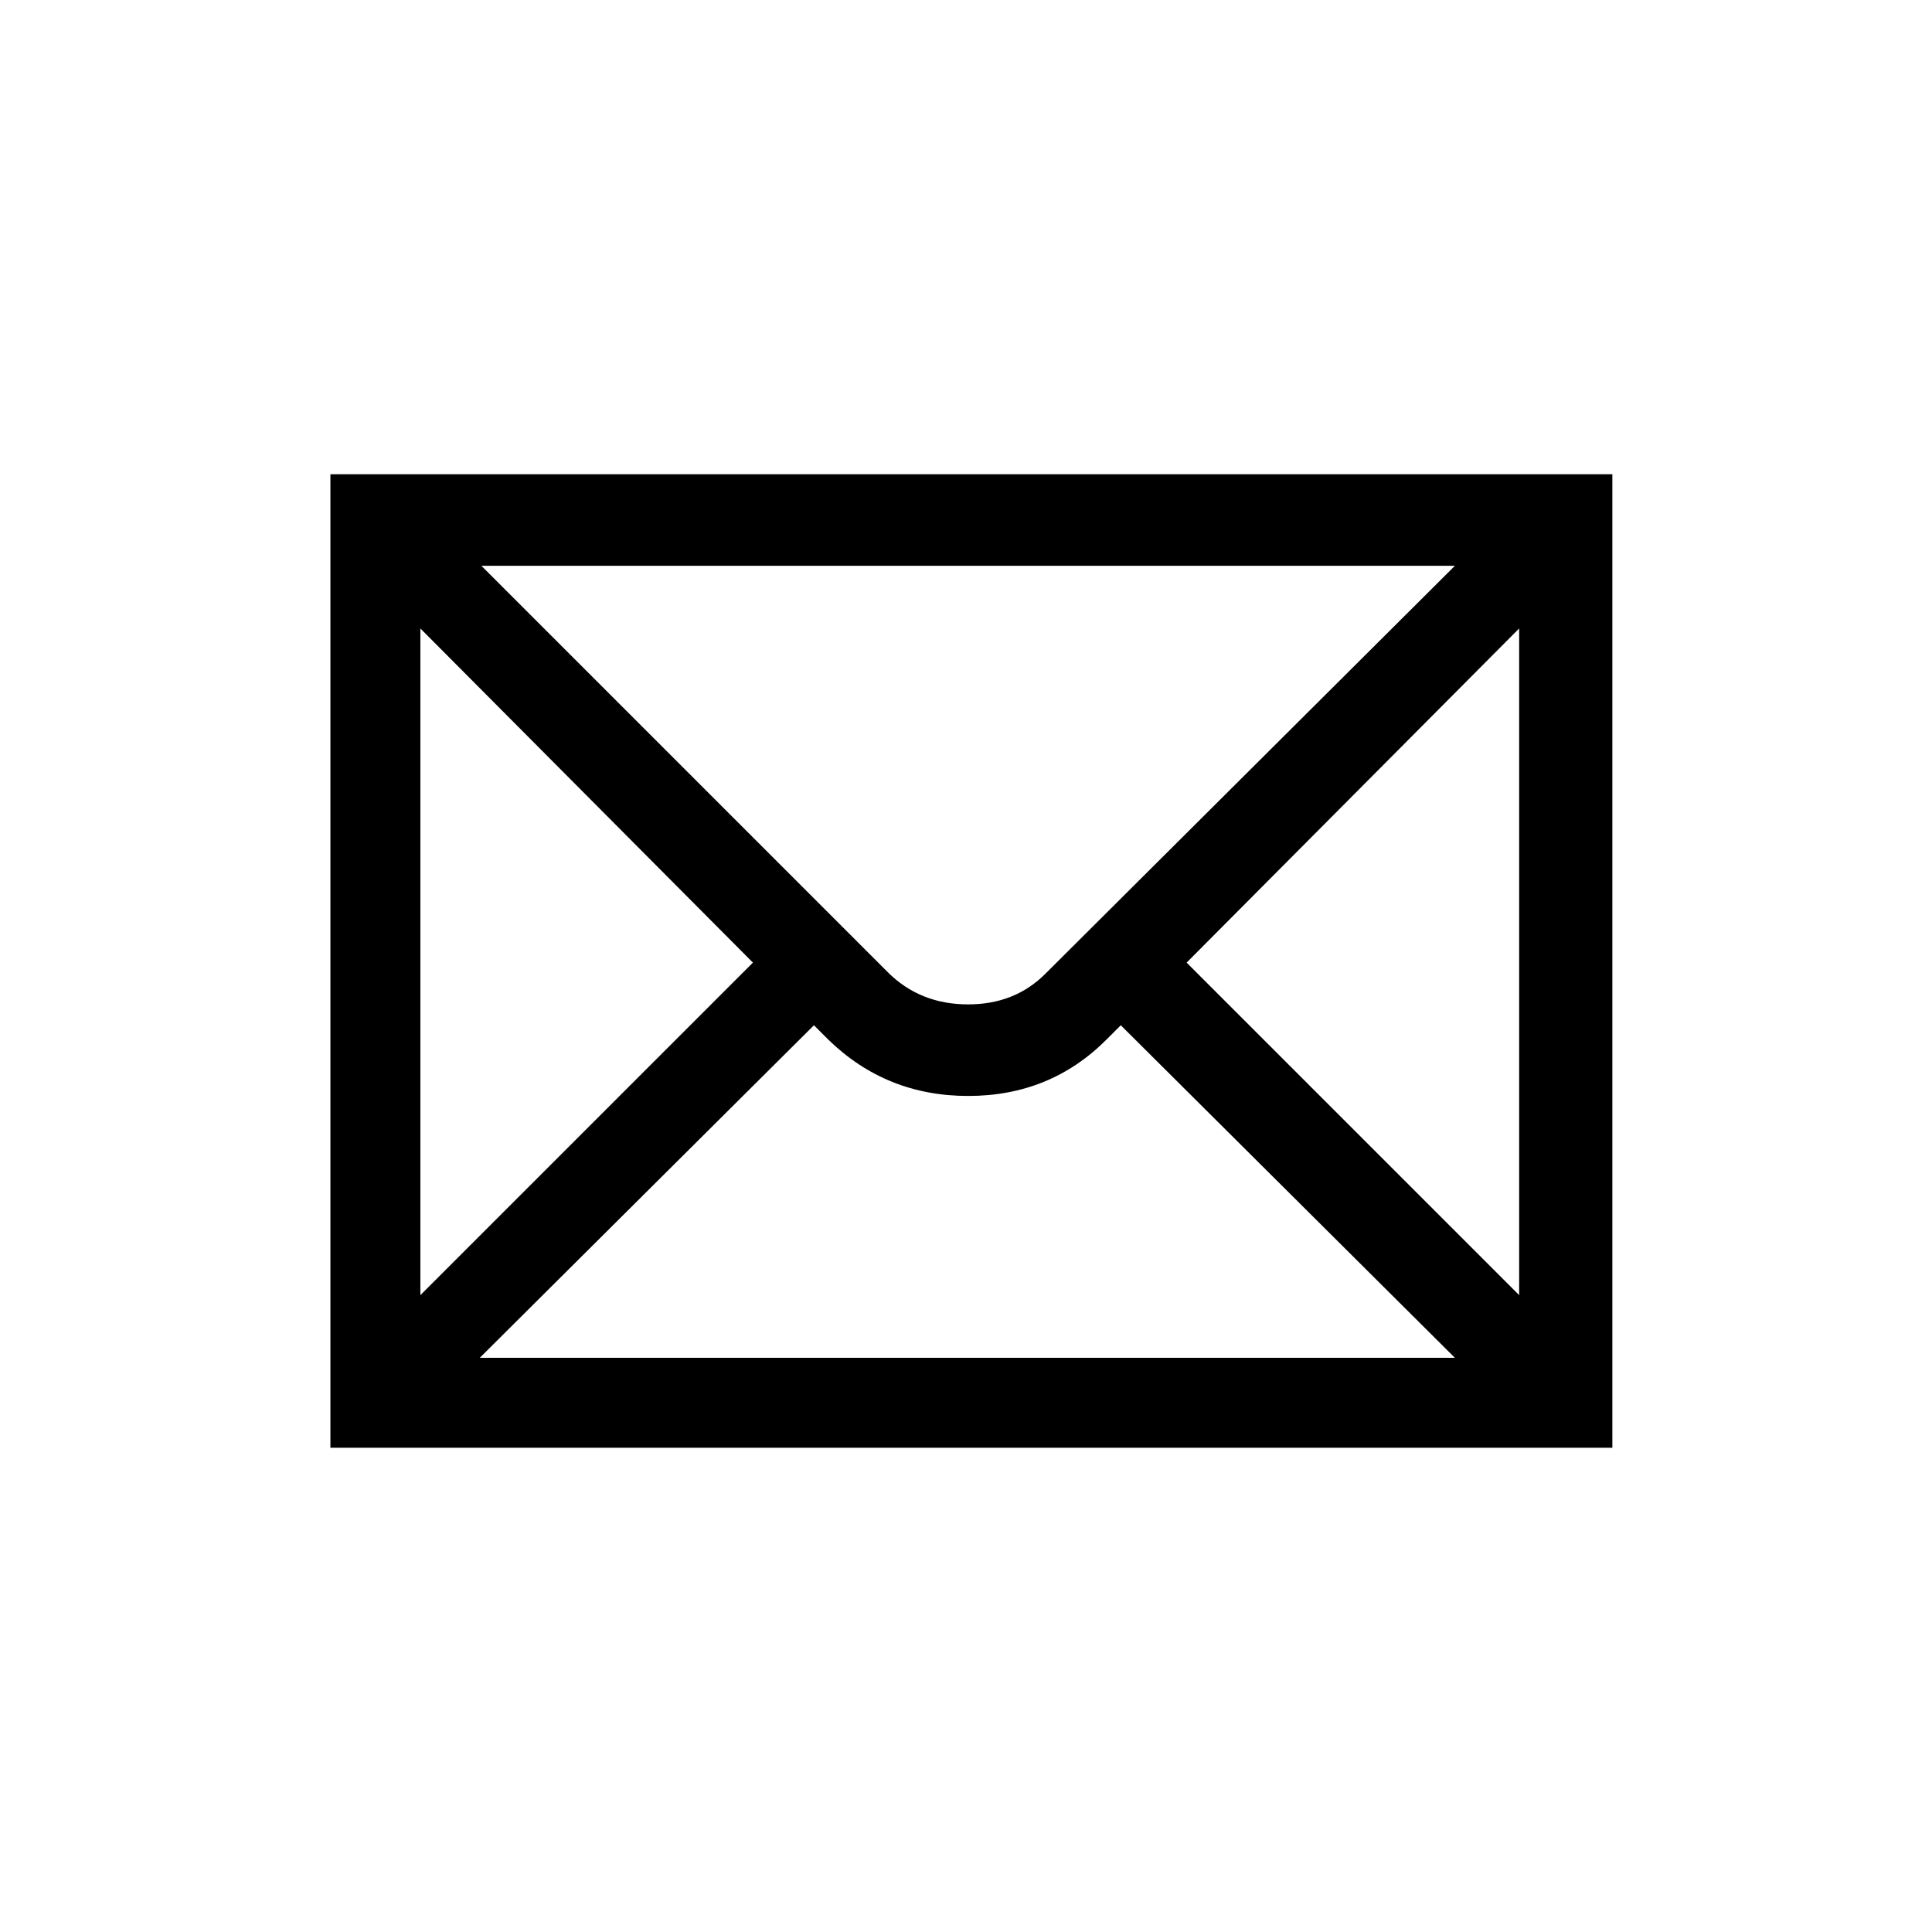 <?xml version="1.0" encoding="UTF-8" standalone="no"?>
<!-- Created with Inkscape (http://www.inkscape.org/) -->

<svg
   xmlns:dc="http://purl.org/dc/elements/1.1/"
   xmlns:cc="http://creativecommons.org/ns#"
   xmlns:rdf="http://www.w3.org/1999/02/22-rdf-syntax-ns#"
   xmlns:svg="http://www.w3.org/2000/svg"
   xmlns="http://www.w3.org/2000/svg"
   xmlns:sodipodi="http://sodipodi.sourceforge.net/DTD/sodipodi-0.dtd"
   xmlns:inkscape="http://www.inkscape.org/namespaces/inkscape"
   version="1.0"
   width="580"
   height="580"
   id="svg2"
   sodipodi:version="0.32"
   inkscape:version="0.48.4 r9939"
   sodipodi:docname="post-box.svg"
   inkscape:output_extension="org.inkscape.output.svg.inkscape">
  <defs
     id="defs12">
    <inkscape:perspective
       sodipodi:type="inkscape:persp3d"
       inkscape:vp_x="0 : 290 : 1"
       inkscape:vp_y="0 : 1000 : 0"
       inkscape:vp_z="580 : 290 : 1"
       inkscape:persp3d-origin="290 : 193.33333 : 1"
       id="perspective14" />
  </defs>
  <sodipodi:namedview
     inkscape:window-height="947"
     inkscape:window-width="1048"
     inkscape:pageshadow="2"
     inkscape:pageopacity="0.0"
     guidetolerance="10.0"
     gridtolerance="10.0"
     objecttolerance="10.0"
     borderopacity="1.0"
     bordercolor="#666666"
     pagecolor="#ffffff"
     id="base"
     inkscape:zoom="0.92167712"
     inkscape:cx="64.539201"
     inkscape:cy="367.99332"
     inkscape:window-x="91"
     inkscape:window-y="25"
     inkscape:current-layer="svg2"
     showgrid="false"
     inkscape:window-maximized="0" />
  <g
     id="layer3"
     inkscape:label="Layout"
     style="display:none;stroke:#757575;stroke-opacity:1"
     transform="matrix(48.15,0,0,48.15,-536.273,-33.307)">
    <rect
       style="fill:none;stroke:#757575;stroke-width:0.1;stroke-miterlimit:4;stroke-dasharray:none;stroke-opacity:1;display:inline"
       id="rect4134"
       width="10"
       height="10"
       x="1"
       y="1" />
    <rect
       style="fill:none;stroke:#757575;stroke-width:0.1;stroke-miterlimit:4;stroke-dasharray:none;stroke-opacity:1;display:inline"
       id="rect4136"
       width="8"
       height="8"
       x="2"
       y="2" />
  </g>
  <path
     style="font-size:40px;font-style:normal;font-variant:normal;font-weight:normal;font-stretch:normal;text-align:start;line-height:125%;writing-mode:lr-tb;text-anchor:start;fill:#000000;;fill-opacity:1;stroke:none;stroke-width:1px;stroke-linecap:butt;stroke-linejoin:miter;stroke-opacity:1;font-family:NPSPICT3;-inkscape-font-specification:NPSPICT3"
     d="M 126.2,188.669 L 226.028,288.983 L 126.2,388.81 L 126.2,188.669 z M 436.766,169.86 L 313.802,292.353 C 307.689,298.466 299.972,301.522 290.652,301.522 C 281.007,301.522 272.966,298.304 266.53,291.867 L 144.523,169.86 L 436.766,169.86 z M 456.06,388.81 L 356.232,288.983 L 456.06,188.669 L 456.06,388.81 z M 144.037,407.619 L 244.351,307.791 L 248.692,312.133 C 260.27,323.387 274.256,329.014 290.652,329.014 C 307.046,329.014 320.871,323.387 332.125,312.133 L 336.467,307.791 L 436.766,407.619 L 144.037,407.619 z M 99.193,434.626 L 484.038,434.626 L 484.038,142.368 L 99.193,142.368 L 99.193,434.626 z"
     id="flowRoot3192" />
</svg>
